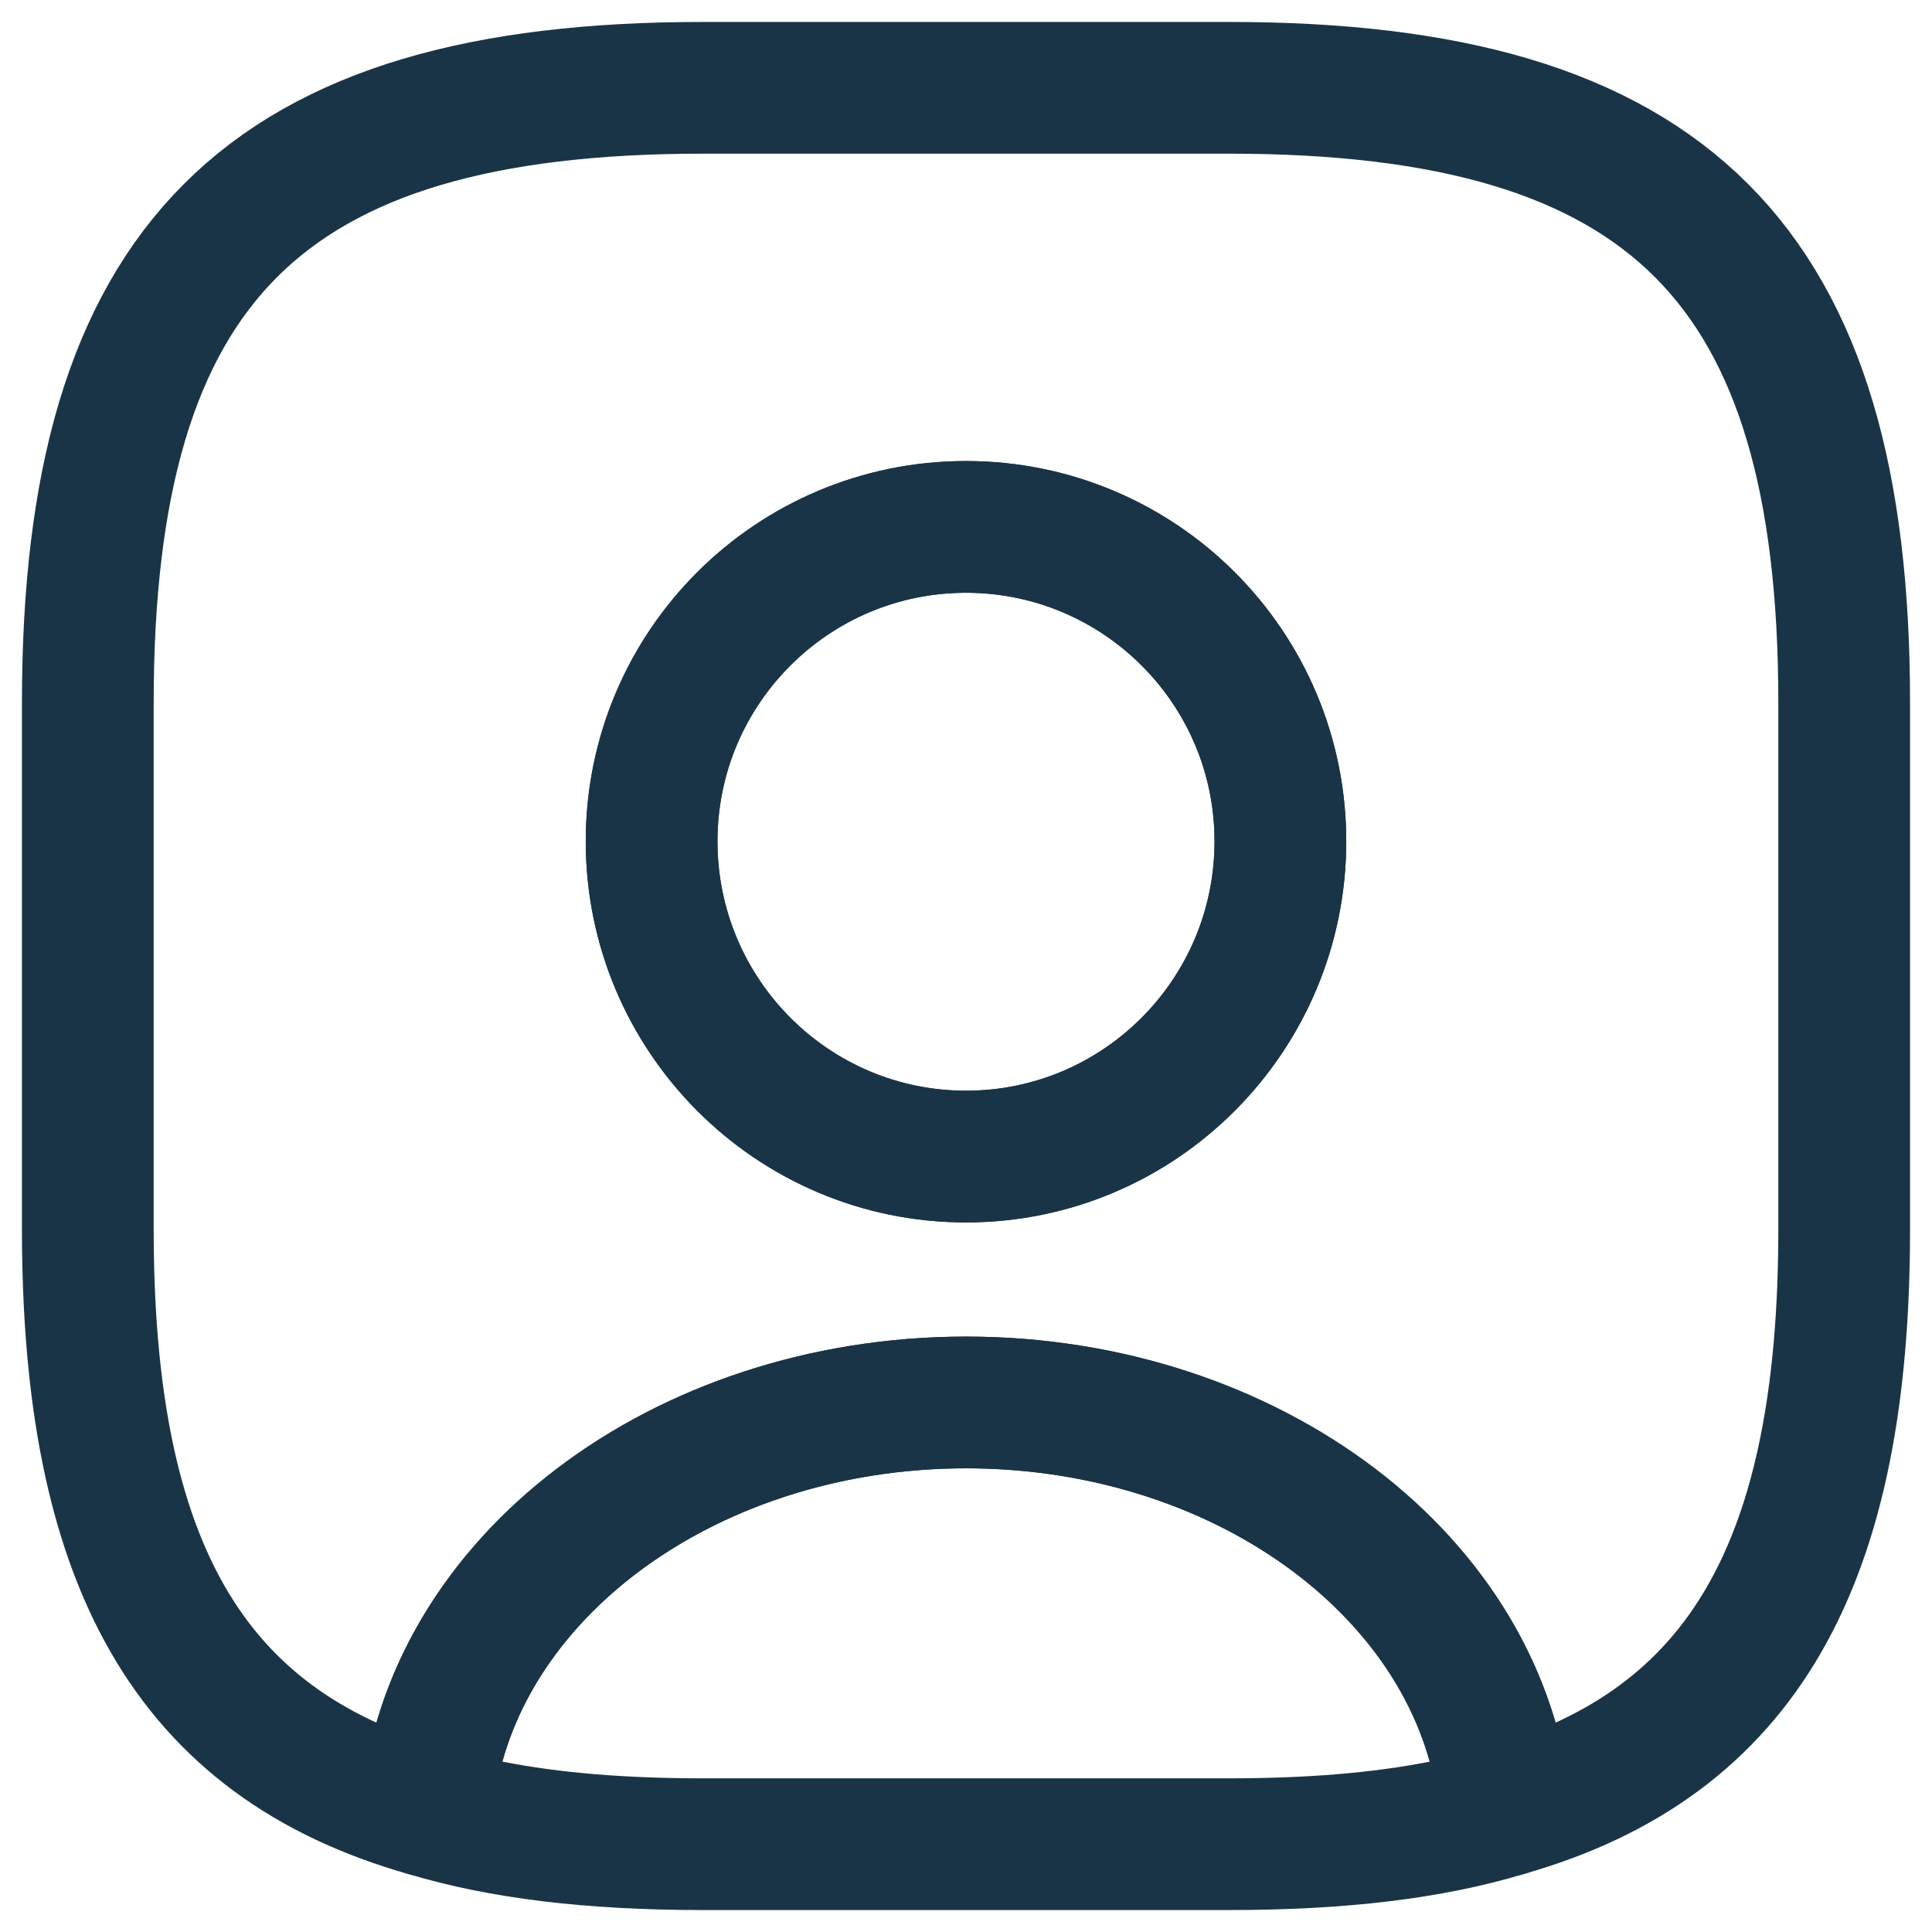 <svg width="22" height="22" viewBox="0 0 22 22" fill="none" xmlns="http://www.w3.org/2000/svg">
<rect width="22" height="22" fill="#E5E5E5"/>
<g clip-path="url(#clip0_2_2)">
<rect width="1440" height="934" transform="translate(-42 -489)" fill="white"/>
<g filter="url(#filter0_d_2_2)">
<rect x="-42" y="-399" width="306" height="1198" fill="white"/>
</g>
<path d="M14.001 21.75H8.001C6.681 21.75 5.581 21.62 4.651 21.34C4.311 21.24 4.091 20.91 4.111 20.56C4.361 17.57 7.391 15.22 11.001 15.22C14.611 15.22 17.631 17.56 17.891 20.56C17.921 20.92 17.701 21.24 17.351 21.34C16.421 21.62 15.321 21.75 14.001 21.75ZM5.721 20.06C6.381 20.19 7.131 20.25 8.001 20.25H14.001C14.871 20.25 15.621 20.19 16.281 20.06C15.751 18.14 13.561 16.72 11.001 16.72C8.441 16.72 6.251 18.14 5.721 20.06Z" fill="#1A3447"/>
<path d="M14 1H8C3 1 1 3 1 8V14C1 17.78 2.14 19.85 4.86 20.62C5.08 18.02 7.75 15.97 11 15.97C14.25 15.97 16.92 18.02 17.14 20.62C19.86 19.85 21 17.78 21 14V8C21 3 19 1 14 1ZM11 13.17C9.02 13.17 7.42 11.56 7.42 9.58C7.42 7.6 9.02 6 11 6C12.98 6 14.58 7.6 14.58 9.58C14.58 11.56 12.98 13.17 11 13.17Z" stroke="#1A3447" stroke-width="1.5" stroke-linecap="round" stroke-linejoin="round"/>
<path d="M11 13.92C8.61 13.92 6.67 11.97 6.67 9.58C6.67 7.19 8.61 5.25 11 5.25C13.39 5.25 15.33 7.19 15.33 9.58C15.33 11.97 13.39 13.92 11 13.92ZM11 6.75C9.44 6.75 8.17 8.02 8.17 9.58C8.17 11.15 9.44 12.42 11 12.42C12.56 12.42 13.83 11.15 13.83 9.58C13.83 8.02 12.56 6.75 11 6.75Z" fill="#1A3447"/>
</g>
<defs>
<filter id="filter0_d_2_2" x="-102" y="-449" width="426" height="1318" filterUnits="userSpaceOnUse" color-interpolation-filters="sRGB">
<feFlood flood-opacity="0" result="BackgroundImageFix"/>
<feColorMatrix in="SourceAlpha" type="matrix" values="0 0 0 0 0 0 0 0 0 0 0 0 0 0 0 0 0 0 127 0" result="hardAlpha"/>
<feOffset dy="10"/>
<feGaussianBlur stdDeviation="30"/>
<feComposite in2="hardAlpha" operator="out"/>
<feColorMatrix type="matrix" values="0 0 0 0 0.886 0 0 0 0 0.926 0 0 0 0 0.975 0 0 0 0.5 0"/>
<feBlend mode="normal" in2="BackgroundImageFix" result="effect1_dropShadow_2_2"/>
<feBlend mode="normal" in="SourceGraphic" in2="effect1_dropShadow_2_2" result="shape"/>
</filter>
<clipPath id="clip0_2_2">
<rect width="1440" height="934" fill="white" transform="translate(-42 -489)"/>
</clipPath>
</defs>
</svg>
